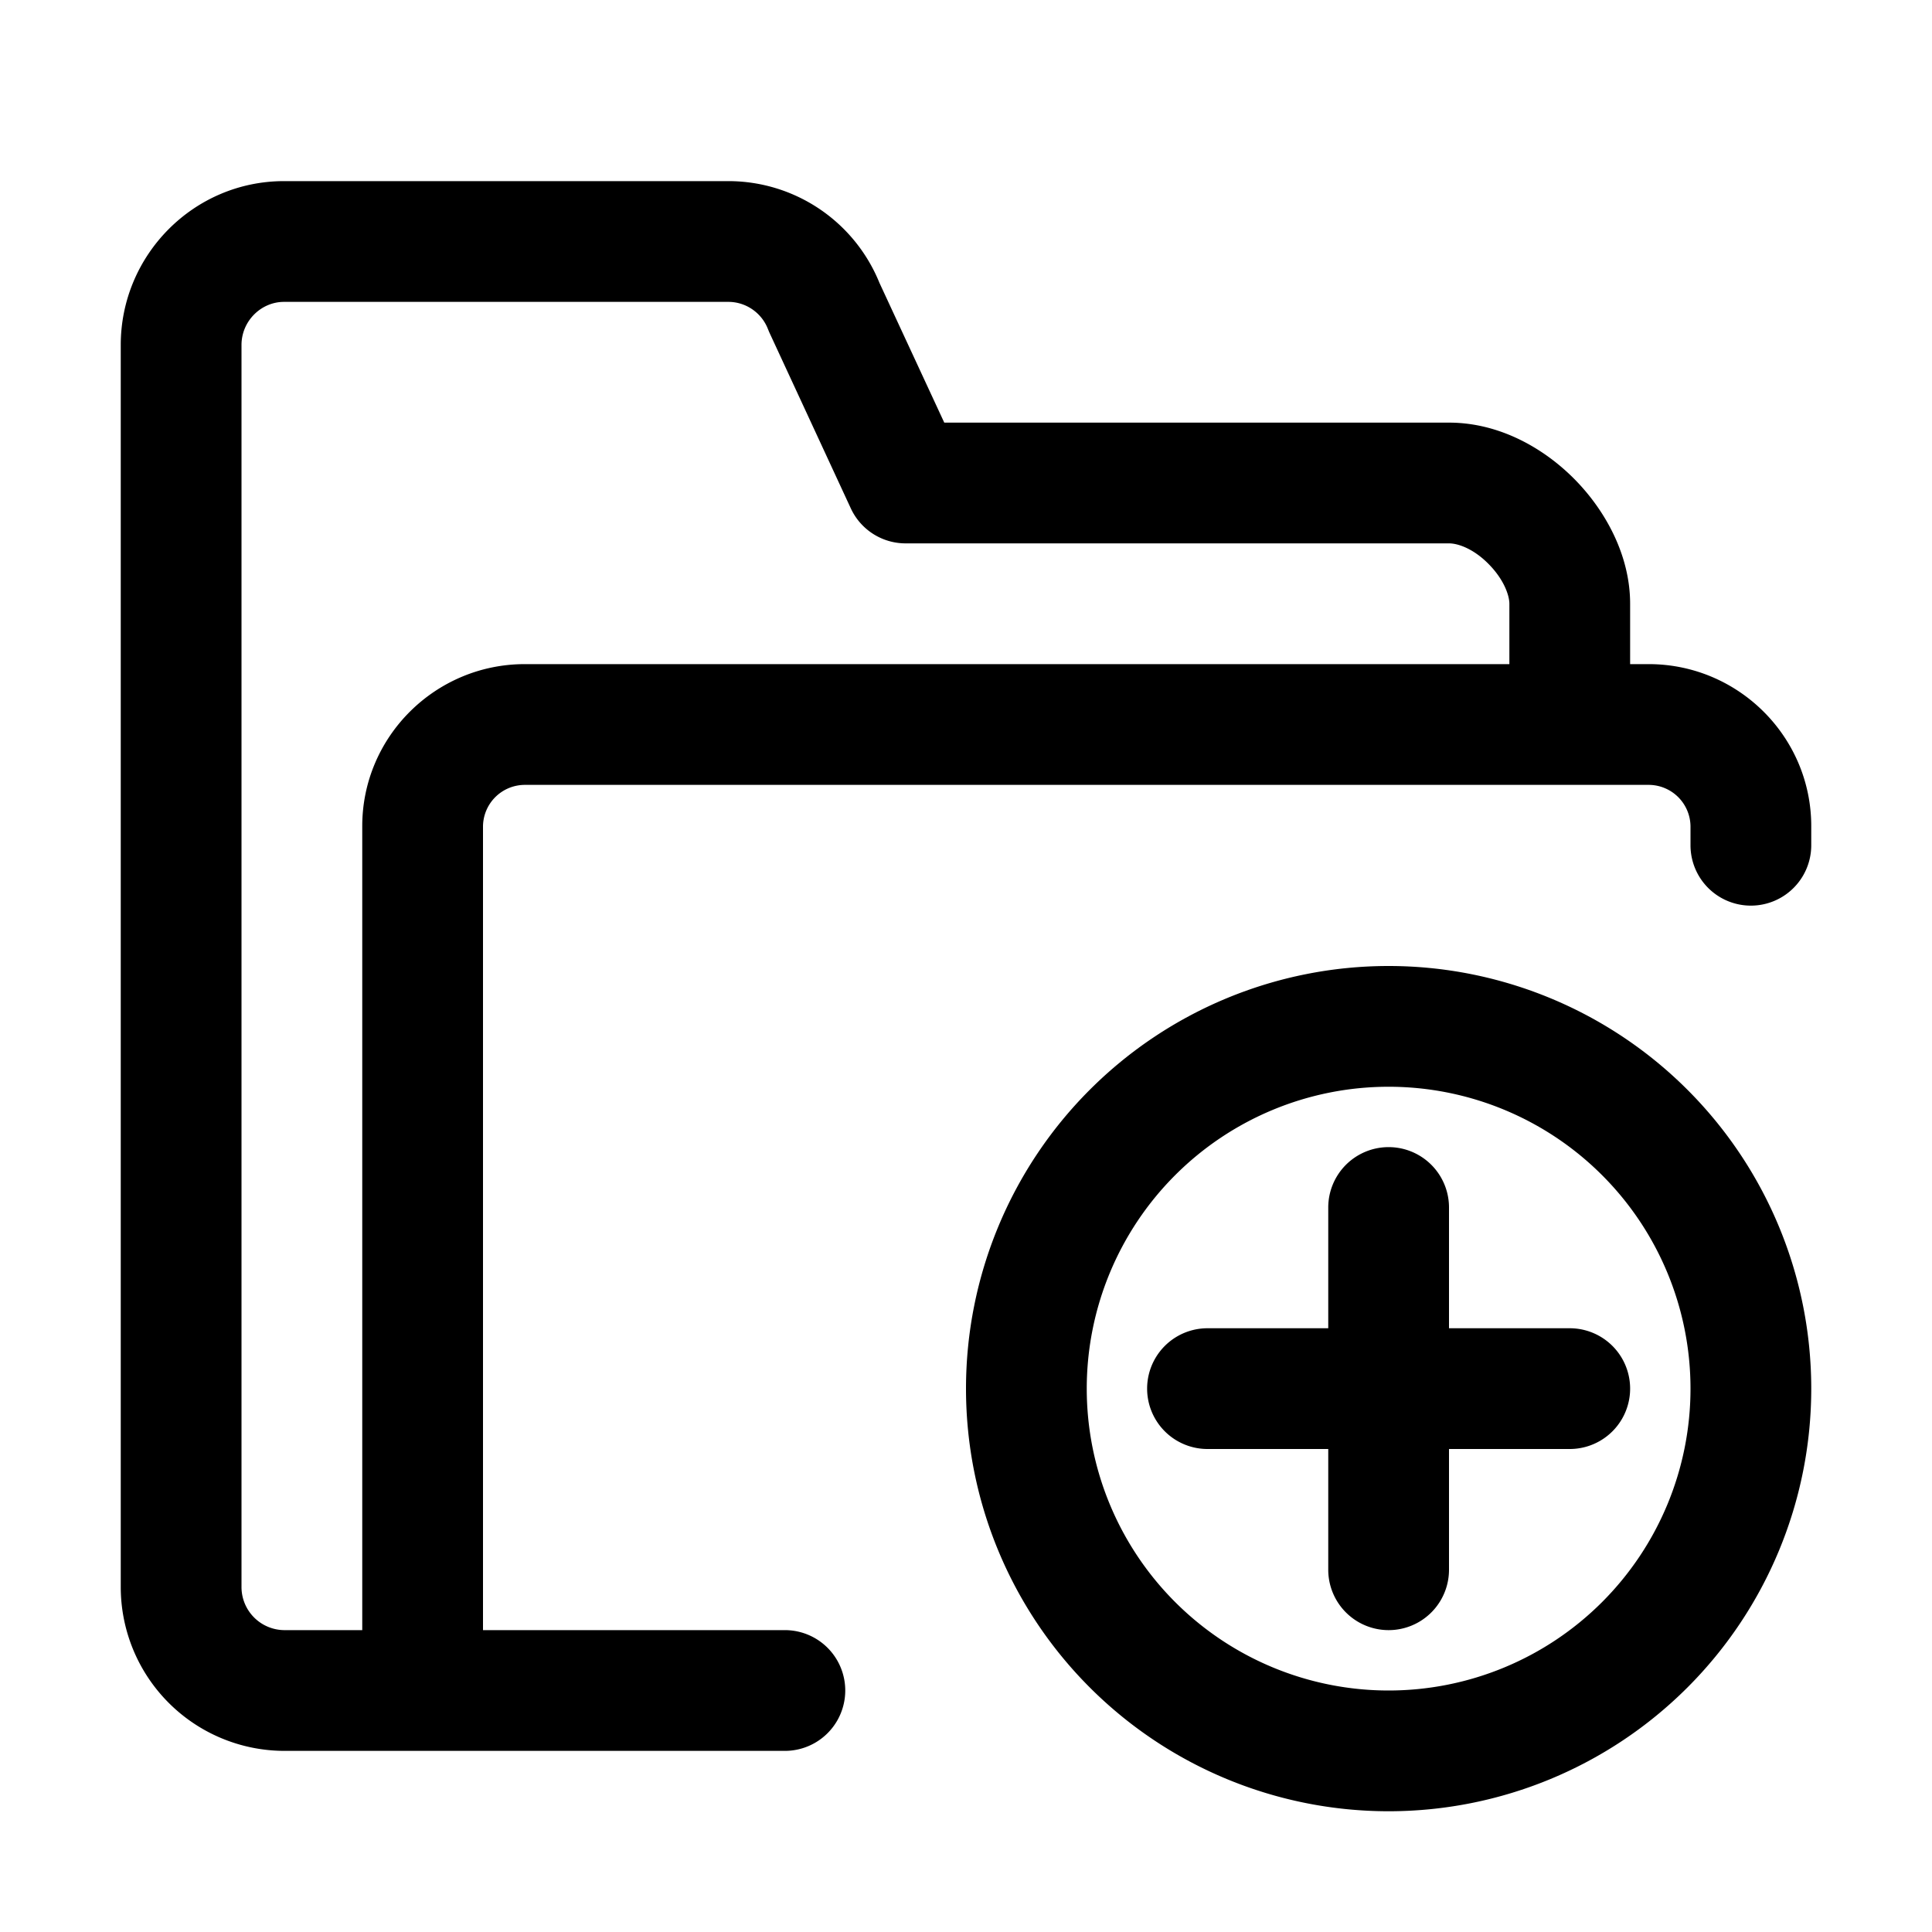 <svg xmlns="http://www.w3.org/2000/svg" width="16" height="16" fill="currentColor" viewBox="0 0 16 16">
  <path fill-rule="evenodd" d="M1 2.857C1 2.112 1.604 1.5 2.352 1.5h3.68a1.35 1.35 0 0 1 1.251.842L7.82 3.5H12c.421 0 .792.216 1.044.473.251.256.456.625.456 1.027v.5h.154c.74 0 1.346.6 1.346 1.342V7a.5.5 0 0 1-1 0v-.158a.347.347 0 0 0-.346-.342H4.346A.347.347 0 0 0 4 6.842V13.5h2.5a.5.5 0 0 1 0 1H2.352A1.357 1.357 0 0 1 1 13.143V2.857ZM12.5 5v.5H4.346C3.606 5.5 3 6.1 3 6.842V13.5h-.648A.357.357 0 0 1 2 13.143V2.857c0-.198.162-.357.352-.357h3.68c.144 0 .274.089.327.223l.011.027.676 1.46a.5.5 0 0 0 .454.29H12c.079 0 .208.048.33.173.125.127.17.258.17.327Zm-.5 5a.5.5 0 0 0-1 0v1h-1a.5.5 0 0 0 0 1h1v1a.5.5 0 0 0 1 0v-1h1a.5.5 0 0 0 0-1h-1v-1Zm-.5-2a3.5 3.5 0 1 0 0 7 3.5 3.5 0 0 0 0-7ZM9 11.5a2.5 2.5 0 1 1 5 0 2.5 2.5 0 0 1-5 0Z" clip-rule="evenodd"/>
</svg>

